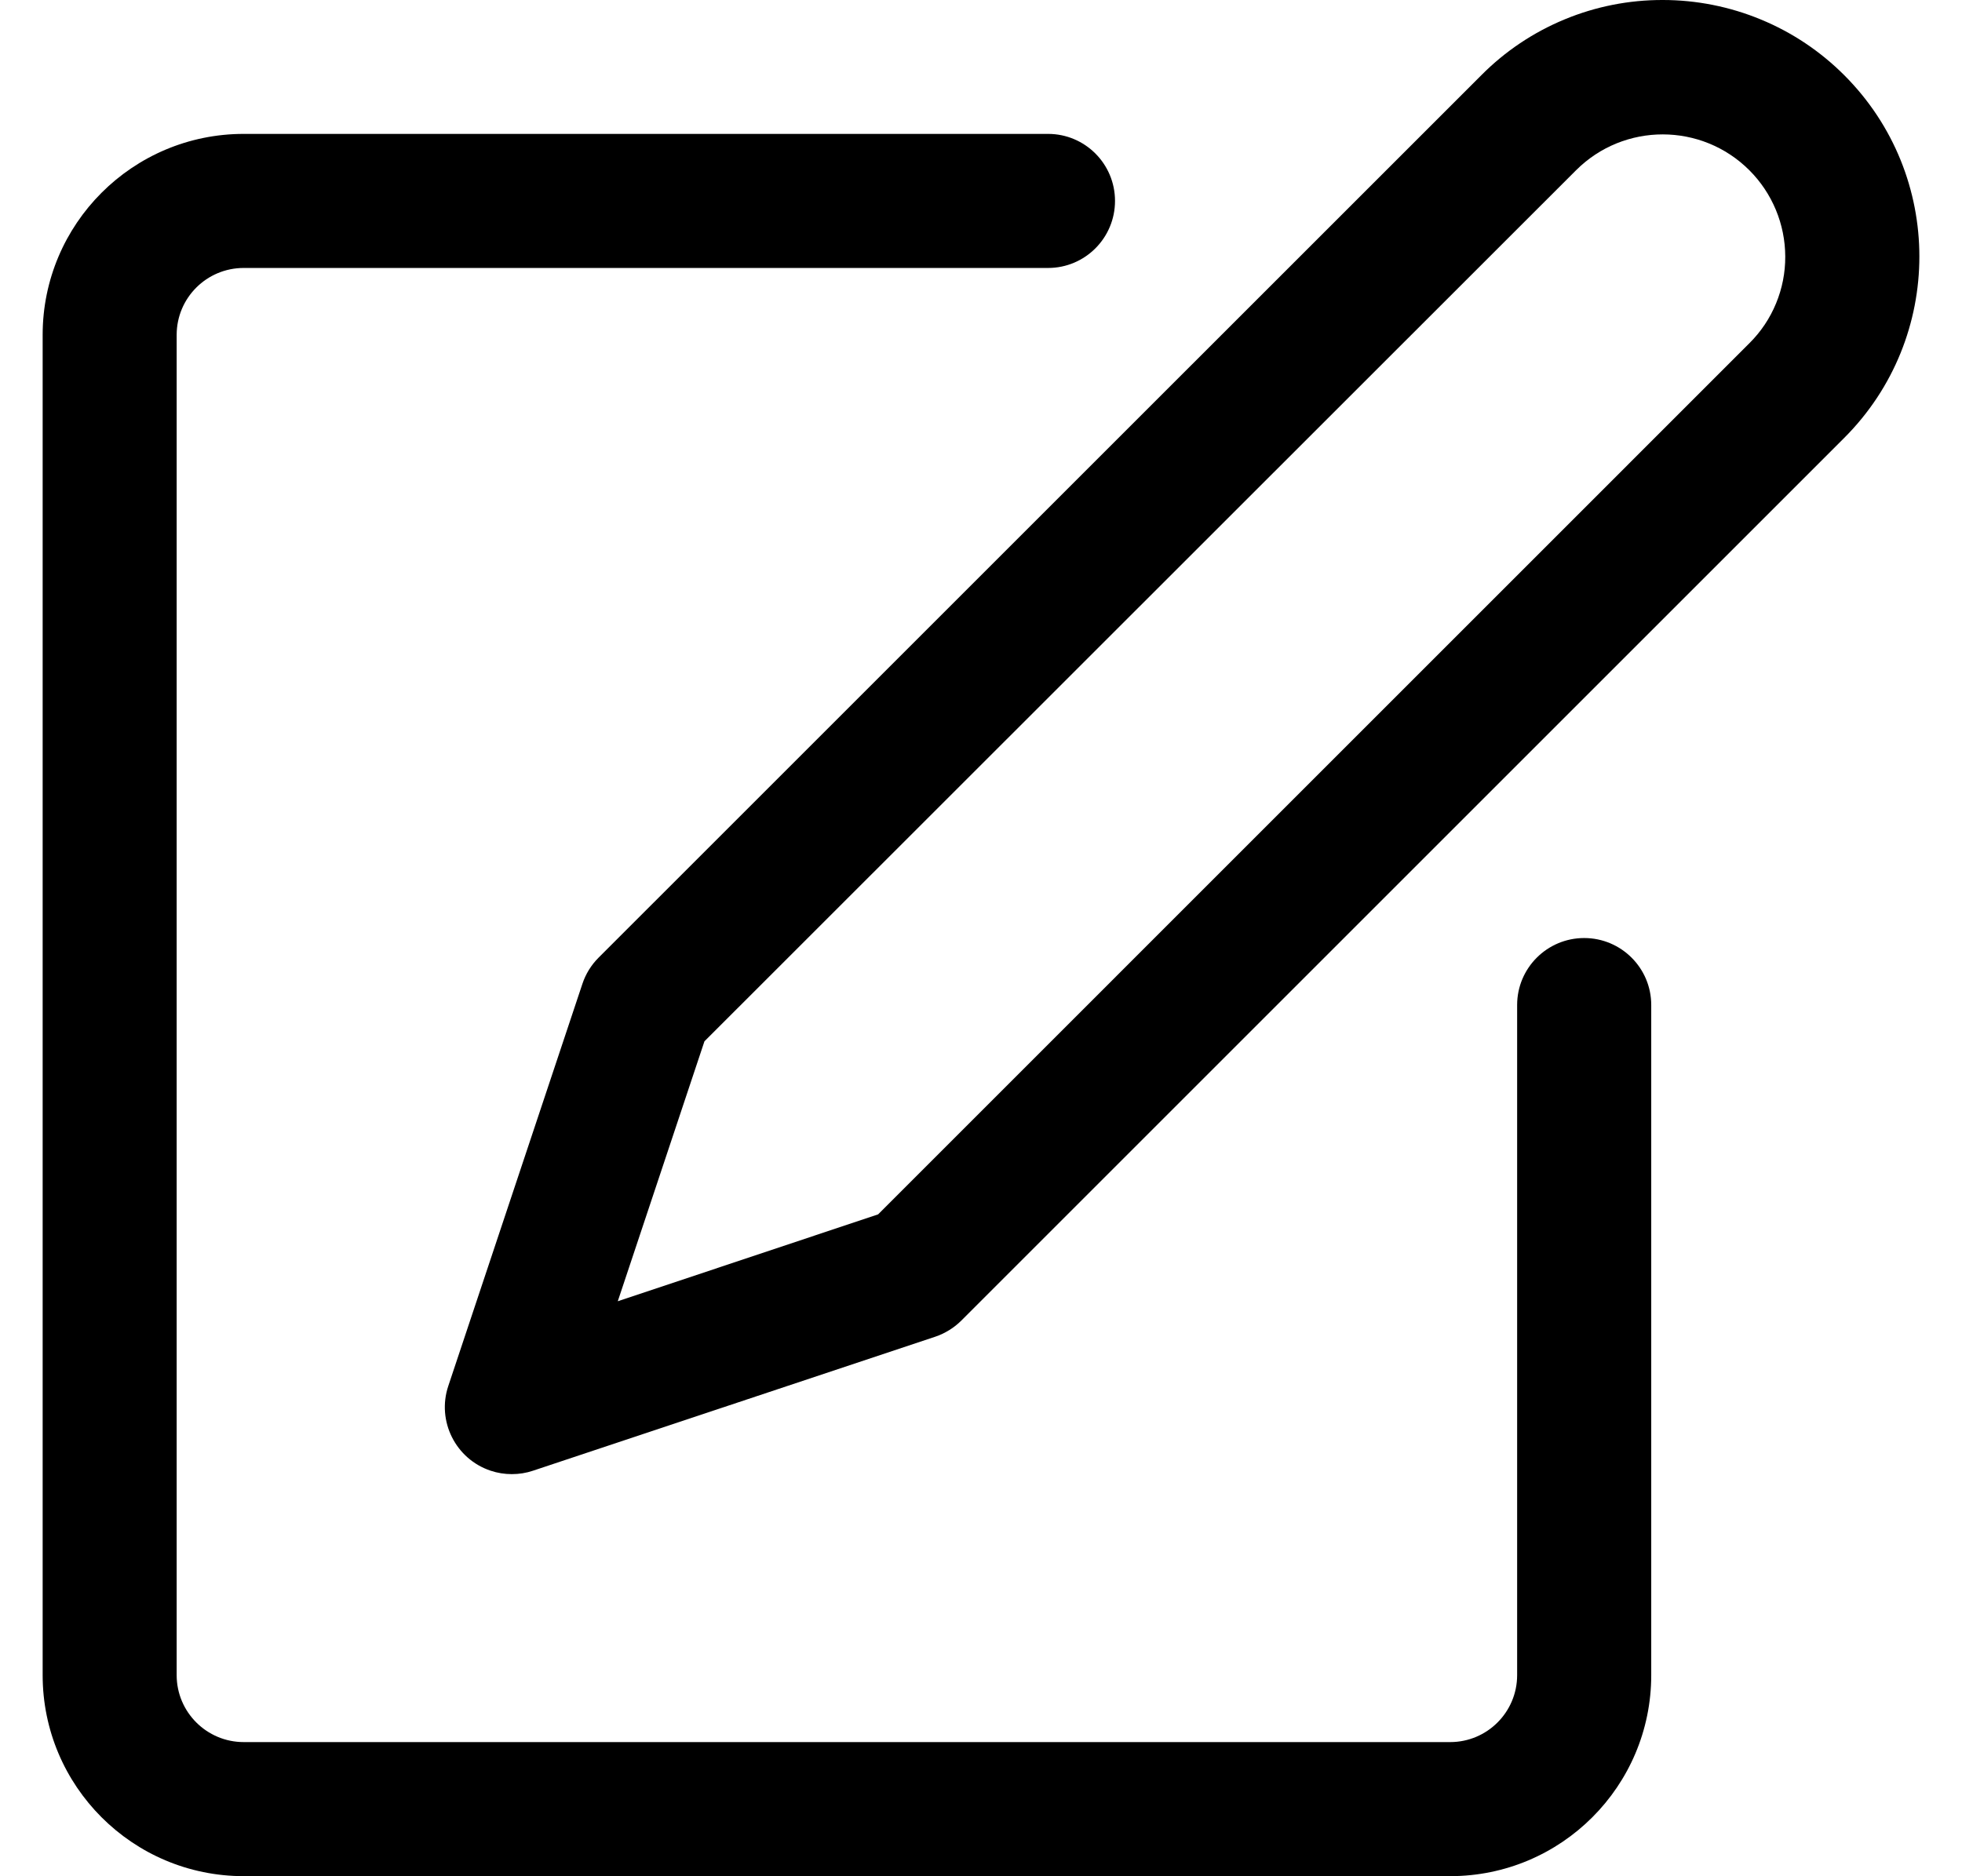 <svg width="23" height="22" viewBox="0 0 23 22" fill="none" xmlns="http://www.w3.org/2000/svg">
  <path
    d="M18.571 10.999C18.137 10.999 17.785 11.351 17.785 11.784V19.642C17.785 20.075 17.434 20.427 17 20.427H2.857C2.423 20.427 2.071 20.075 2.071 19.642V3.927C2.071 3.493 2.423 3.142 2.857 3.142H12.286C12.72 3.142 13.071 2.79 13.071 2.356C13.071 1.922 12.72 1.57 12.286 1.57H2.857C1.555 1.57 0.5 2.626 0.5 3.927V19.642C0.5 20.943 1.555 21.999 2.857 21.999H17C18.302 21.999 19.357 20.943 19.357 19.642V11.784C19.357 11.351 19.005 10.999 18.571 10.999Z"
    fill="currentColor" />
  <path
    d="M21.619 0.881C21.34 0.602 21.009 0.38 20.643 0.229C20.279 0.078 19.887 -3.73146e-05 19.492 1.26134e-05C19.097 -0.001 18.706 0.076 18.34 0.228C17.975 0.379 17.644 0.601 17.365 0.882L7.016 11.23C6.93 11.316 6.865 11.422 6.827 11.537L5.255 16.252C5.118 16.663 5.341 17.108 5.752 17.245C5.832 17.272 5.916 17.285 6 17.285C6.085 17.285 6.168 17.272 6.248 17.245L10.963 15.674C11.078 15.635 11.184 15.57 11.27 15.484L21.619 5.135C22.794 3.96 22.794 2.056 21.619 0.881ZM20.508 4.024L10.294 14.239L7.242 15.258L8.258 12.21L18.476 1.996C19.038 1.435 19.948 1.436 20.509 1.998C20.776 2.266 20.927 2.629 20.928 3.008C20.929 3.197 20.892 3.384 20.82 3.558C20.748 3.733 20.642 3.891 20.508 4.024Z"
    fill="currentColor" />
</svg>
  